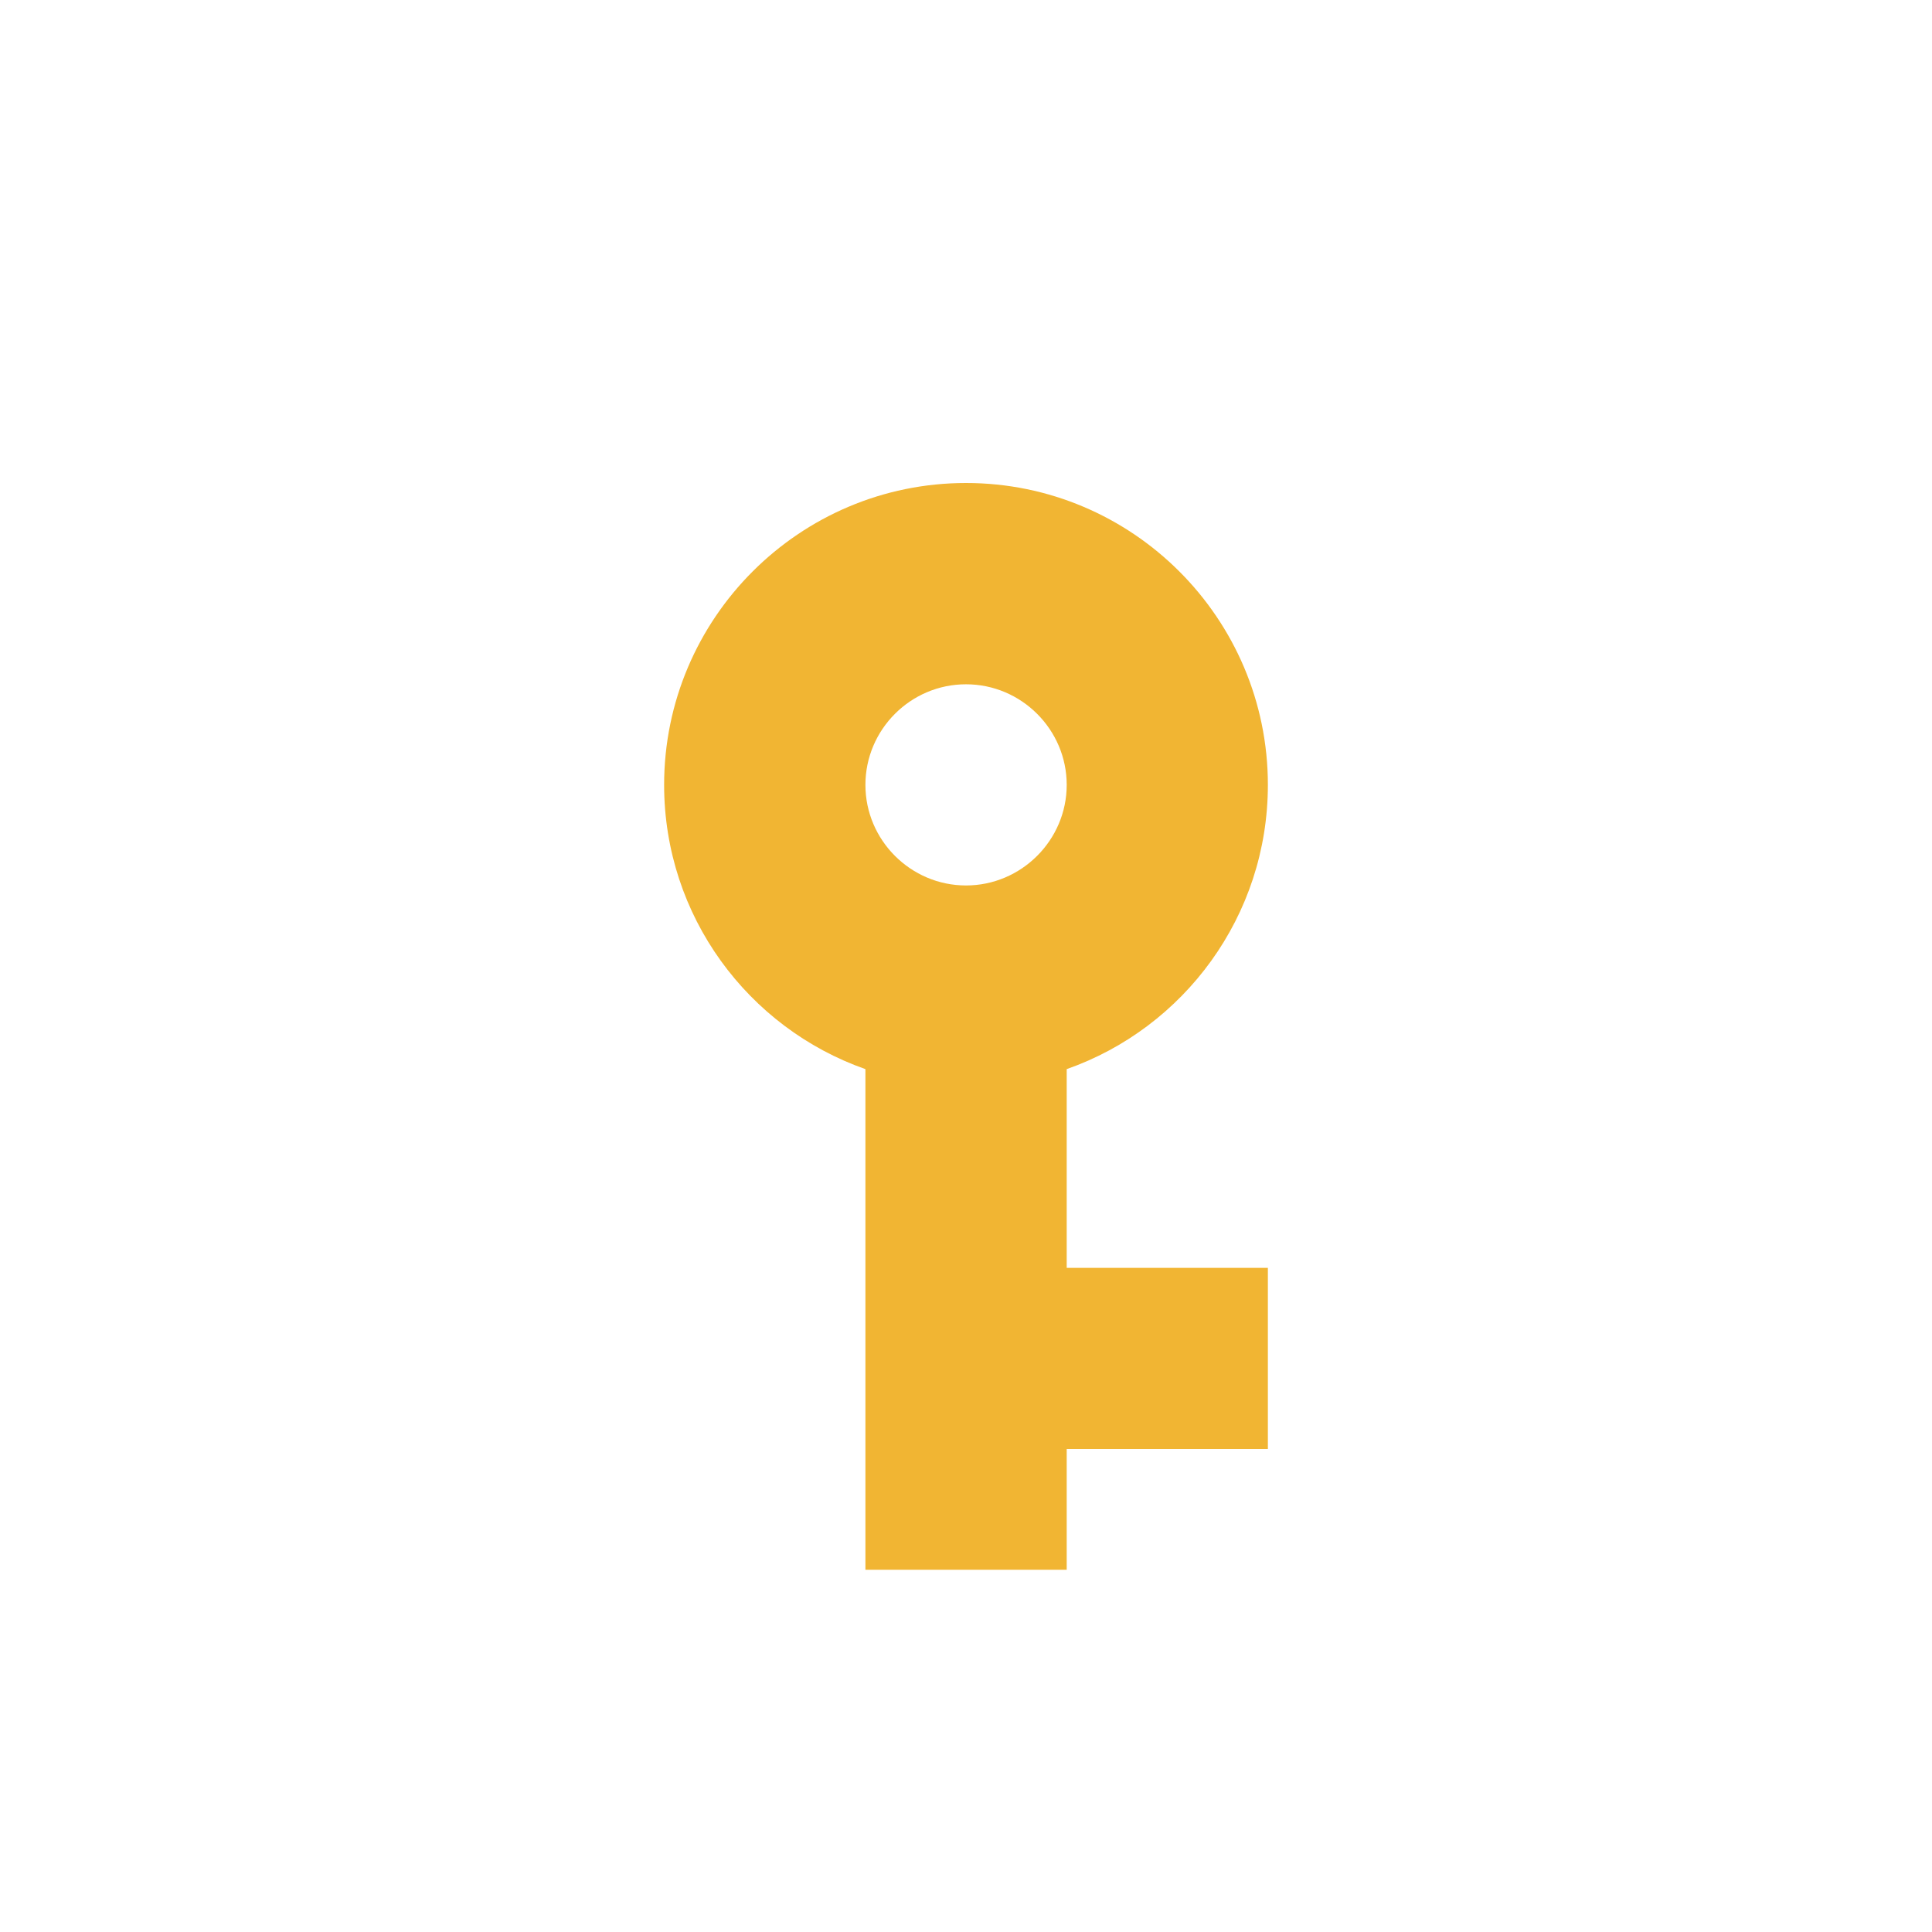<?xml version="1.0" encoding="utf-8"?>
<!-- Generator: Adobe Illustrator 16.2.0, SVG Export Plug-In . SVG Version: 6.00 Build 0)  -->
<!DOCTYPE svg PUBLIC "-//W3C//DTD SVG 1.1//EN" "http://www.w3.org/Graphics/SVG/1.1/DTD/svg11.dtd">
<svg version="1.1" id="Laag_1" xmlns="http://www.w3.org/2000/svg" xmlns:xlink="http://www.w3.org/1999/xlink" x="0px" y="0px"
	 width="16px" height="16px" viewBox="0 0 16 16" enable-background="new 0 0 16 16" xml:space="preserve">
<path fill="#EDA200" fill-opacity="0.8" d="M7.167,8.854C6.196,8.513,5.5,7.587,5.5,6.5C5.5,5.121,6.621,4,8,4
	c1.379,0,2.5,1.121,2.5,2.5c0,1.087-0.695,2.013-1.666,2.354V10.5H10.5V12H8.834v1H7.167V8.854z M8.834,6.5
	c0-0.458-0.375-0.833-0.834-0.833S7.167,6.042,7.167,6.5S7.542,7.333,8,7.333S8.834,6.958,8.834,6.5z"/>
</svg>
